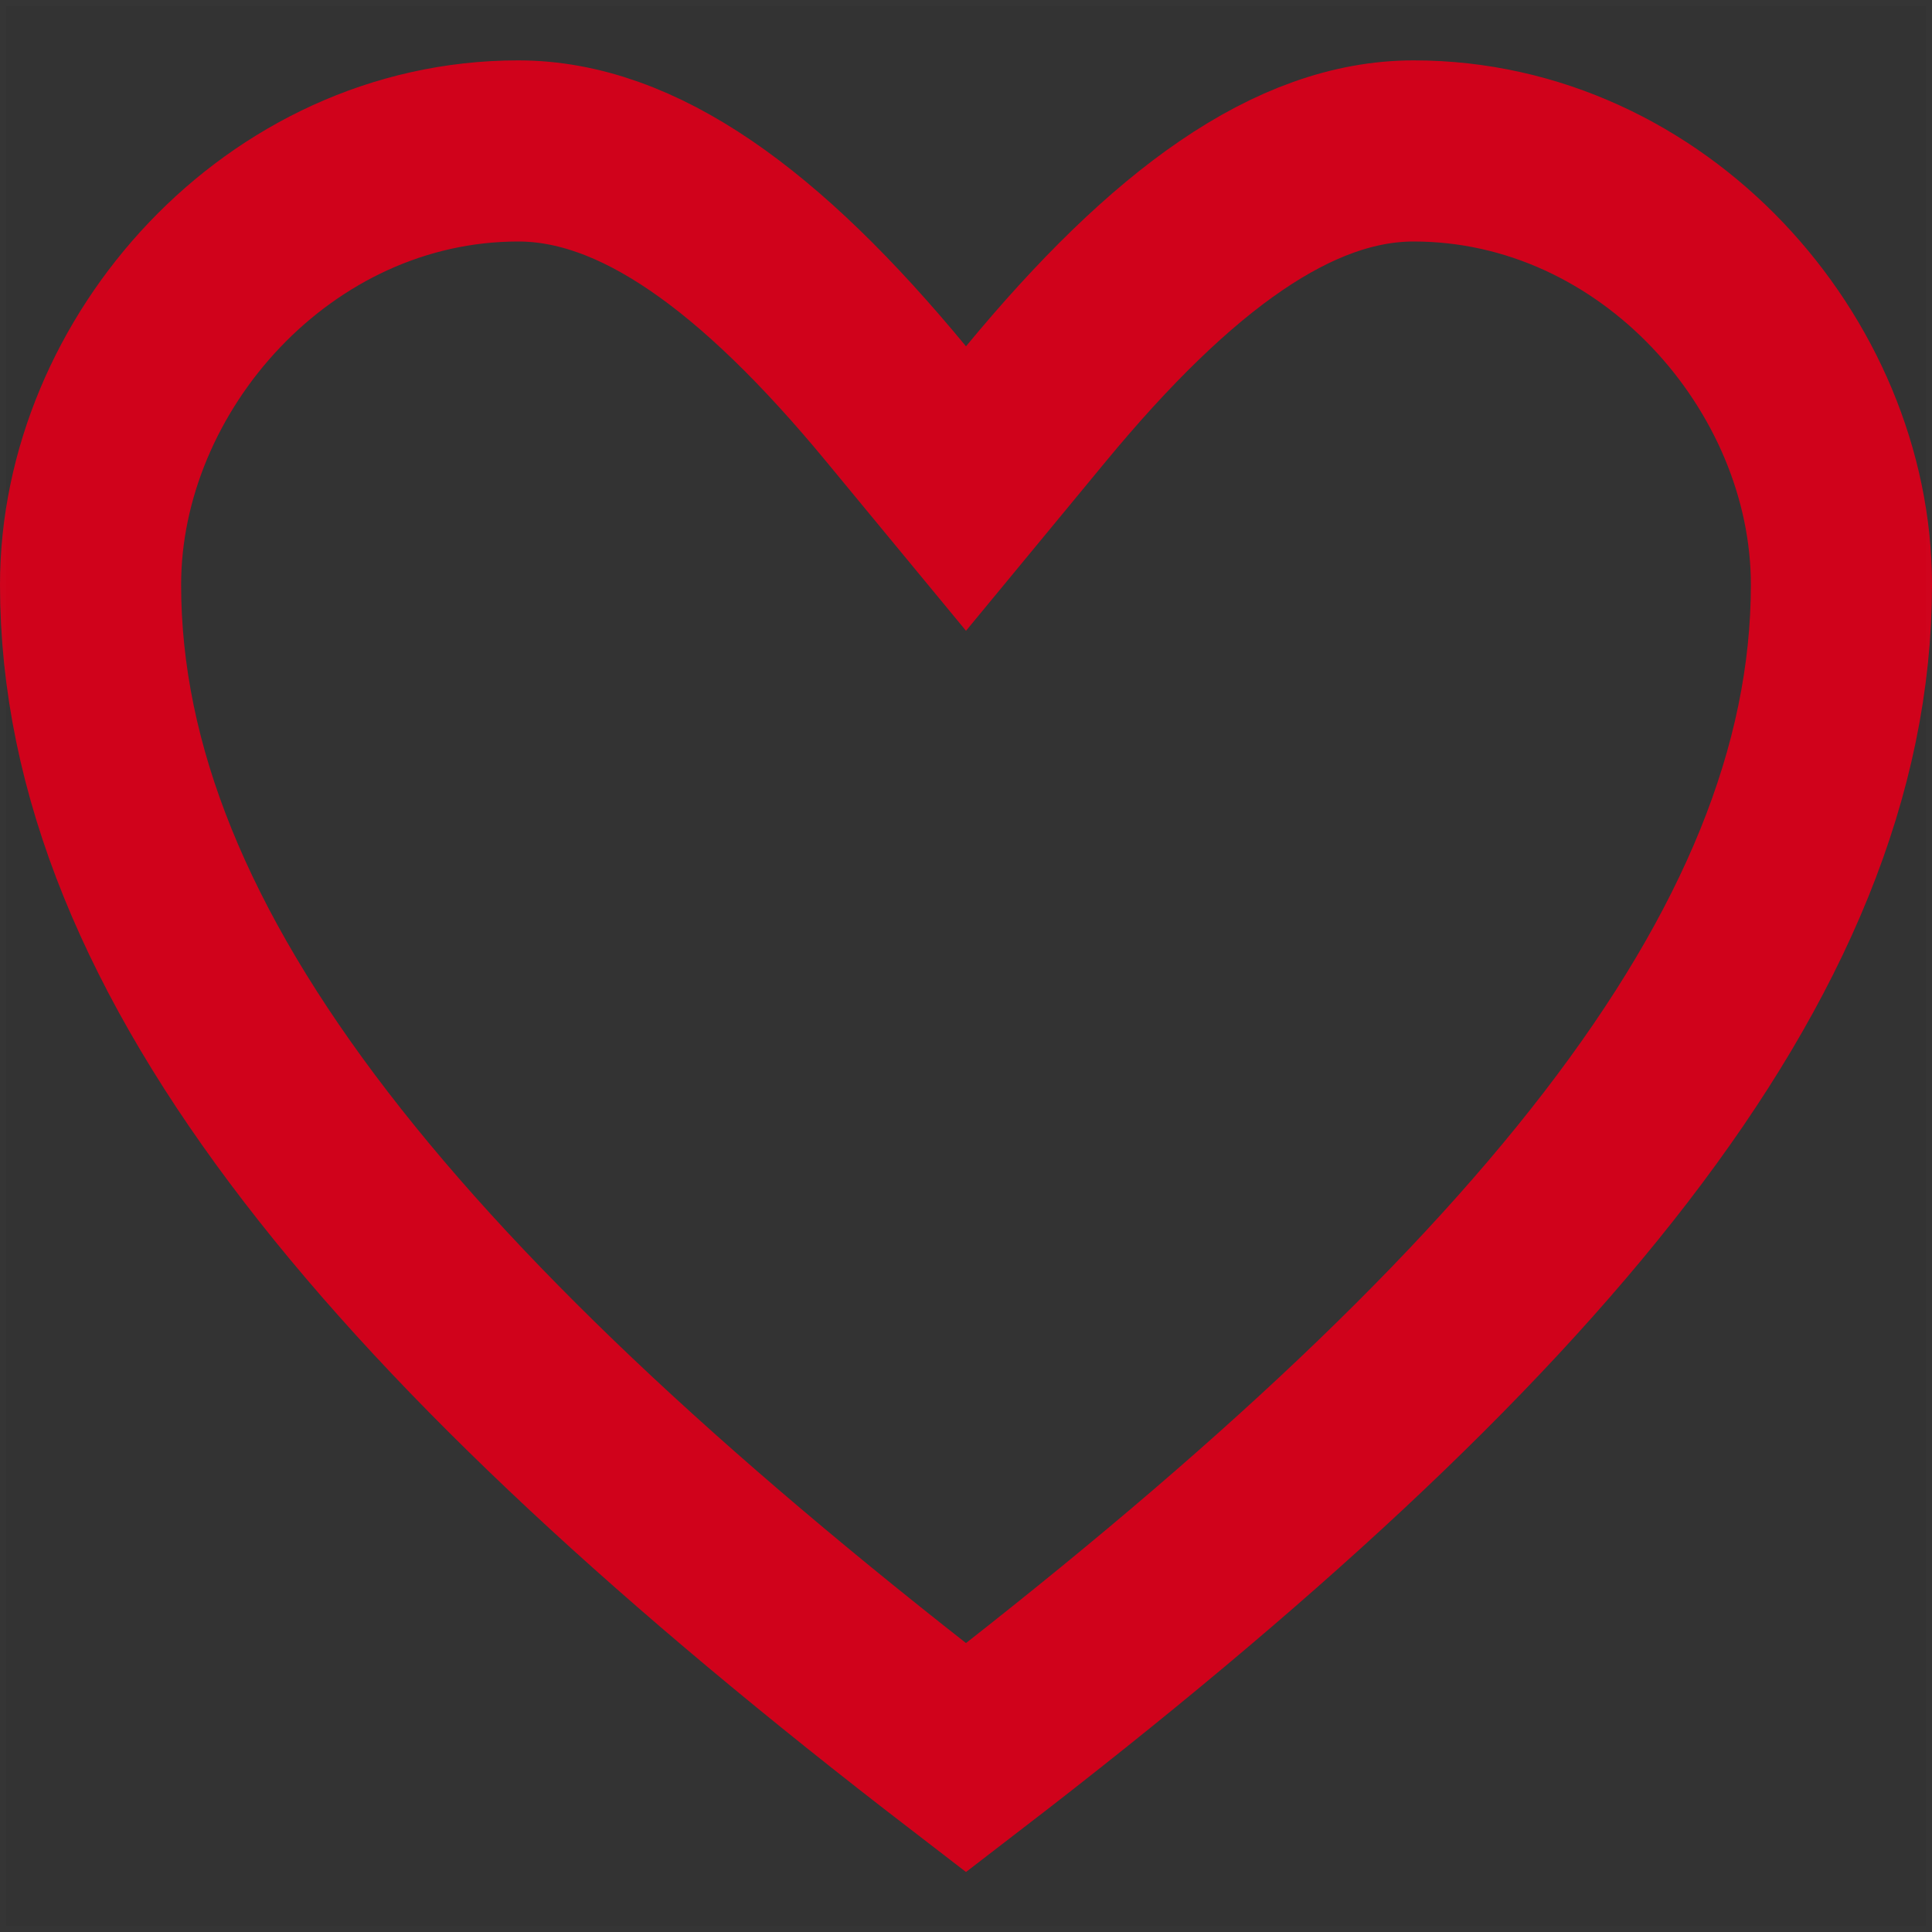 <svg xmlns="http://www.w3.org/2000/svg" width="16" height="16" viewBox="0 0 16 16">
    <rect x="0" y="0" width="16" height="16" fill="#333333" stroke="none"/>
    <g fill="none" fill-rule="evenodd">
        <path stroke="#D0021B" stroke-width="1.5" d="M8 14.557c4.688-3.605 7.25-6.644 7.25-9.715 0-1.828-1.554-3.592-3.543-3.592-.987 0-2.001.73-3.129 2.096l-.578.7-.578-.7C6.294 1.98 5.28 1.25 4.292 1.25 2.305 1.25.75 3.014.75 4.842c0 3.07 2.562 6.11 7.25 9.715z"/>
        <path stroke="#FFF" stroke-width=".1" d="M0 0H16V16H0z" opacity=".01"/>
    </g>
</svg>
